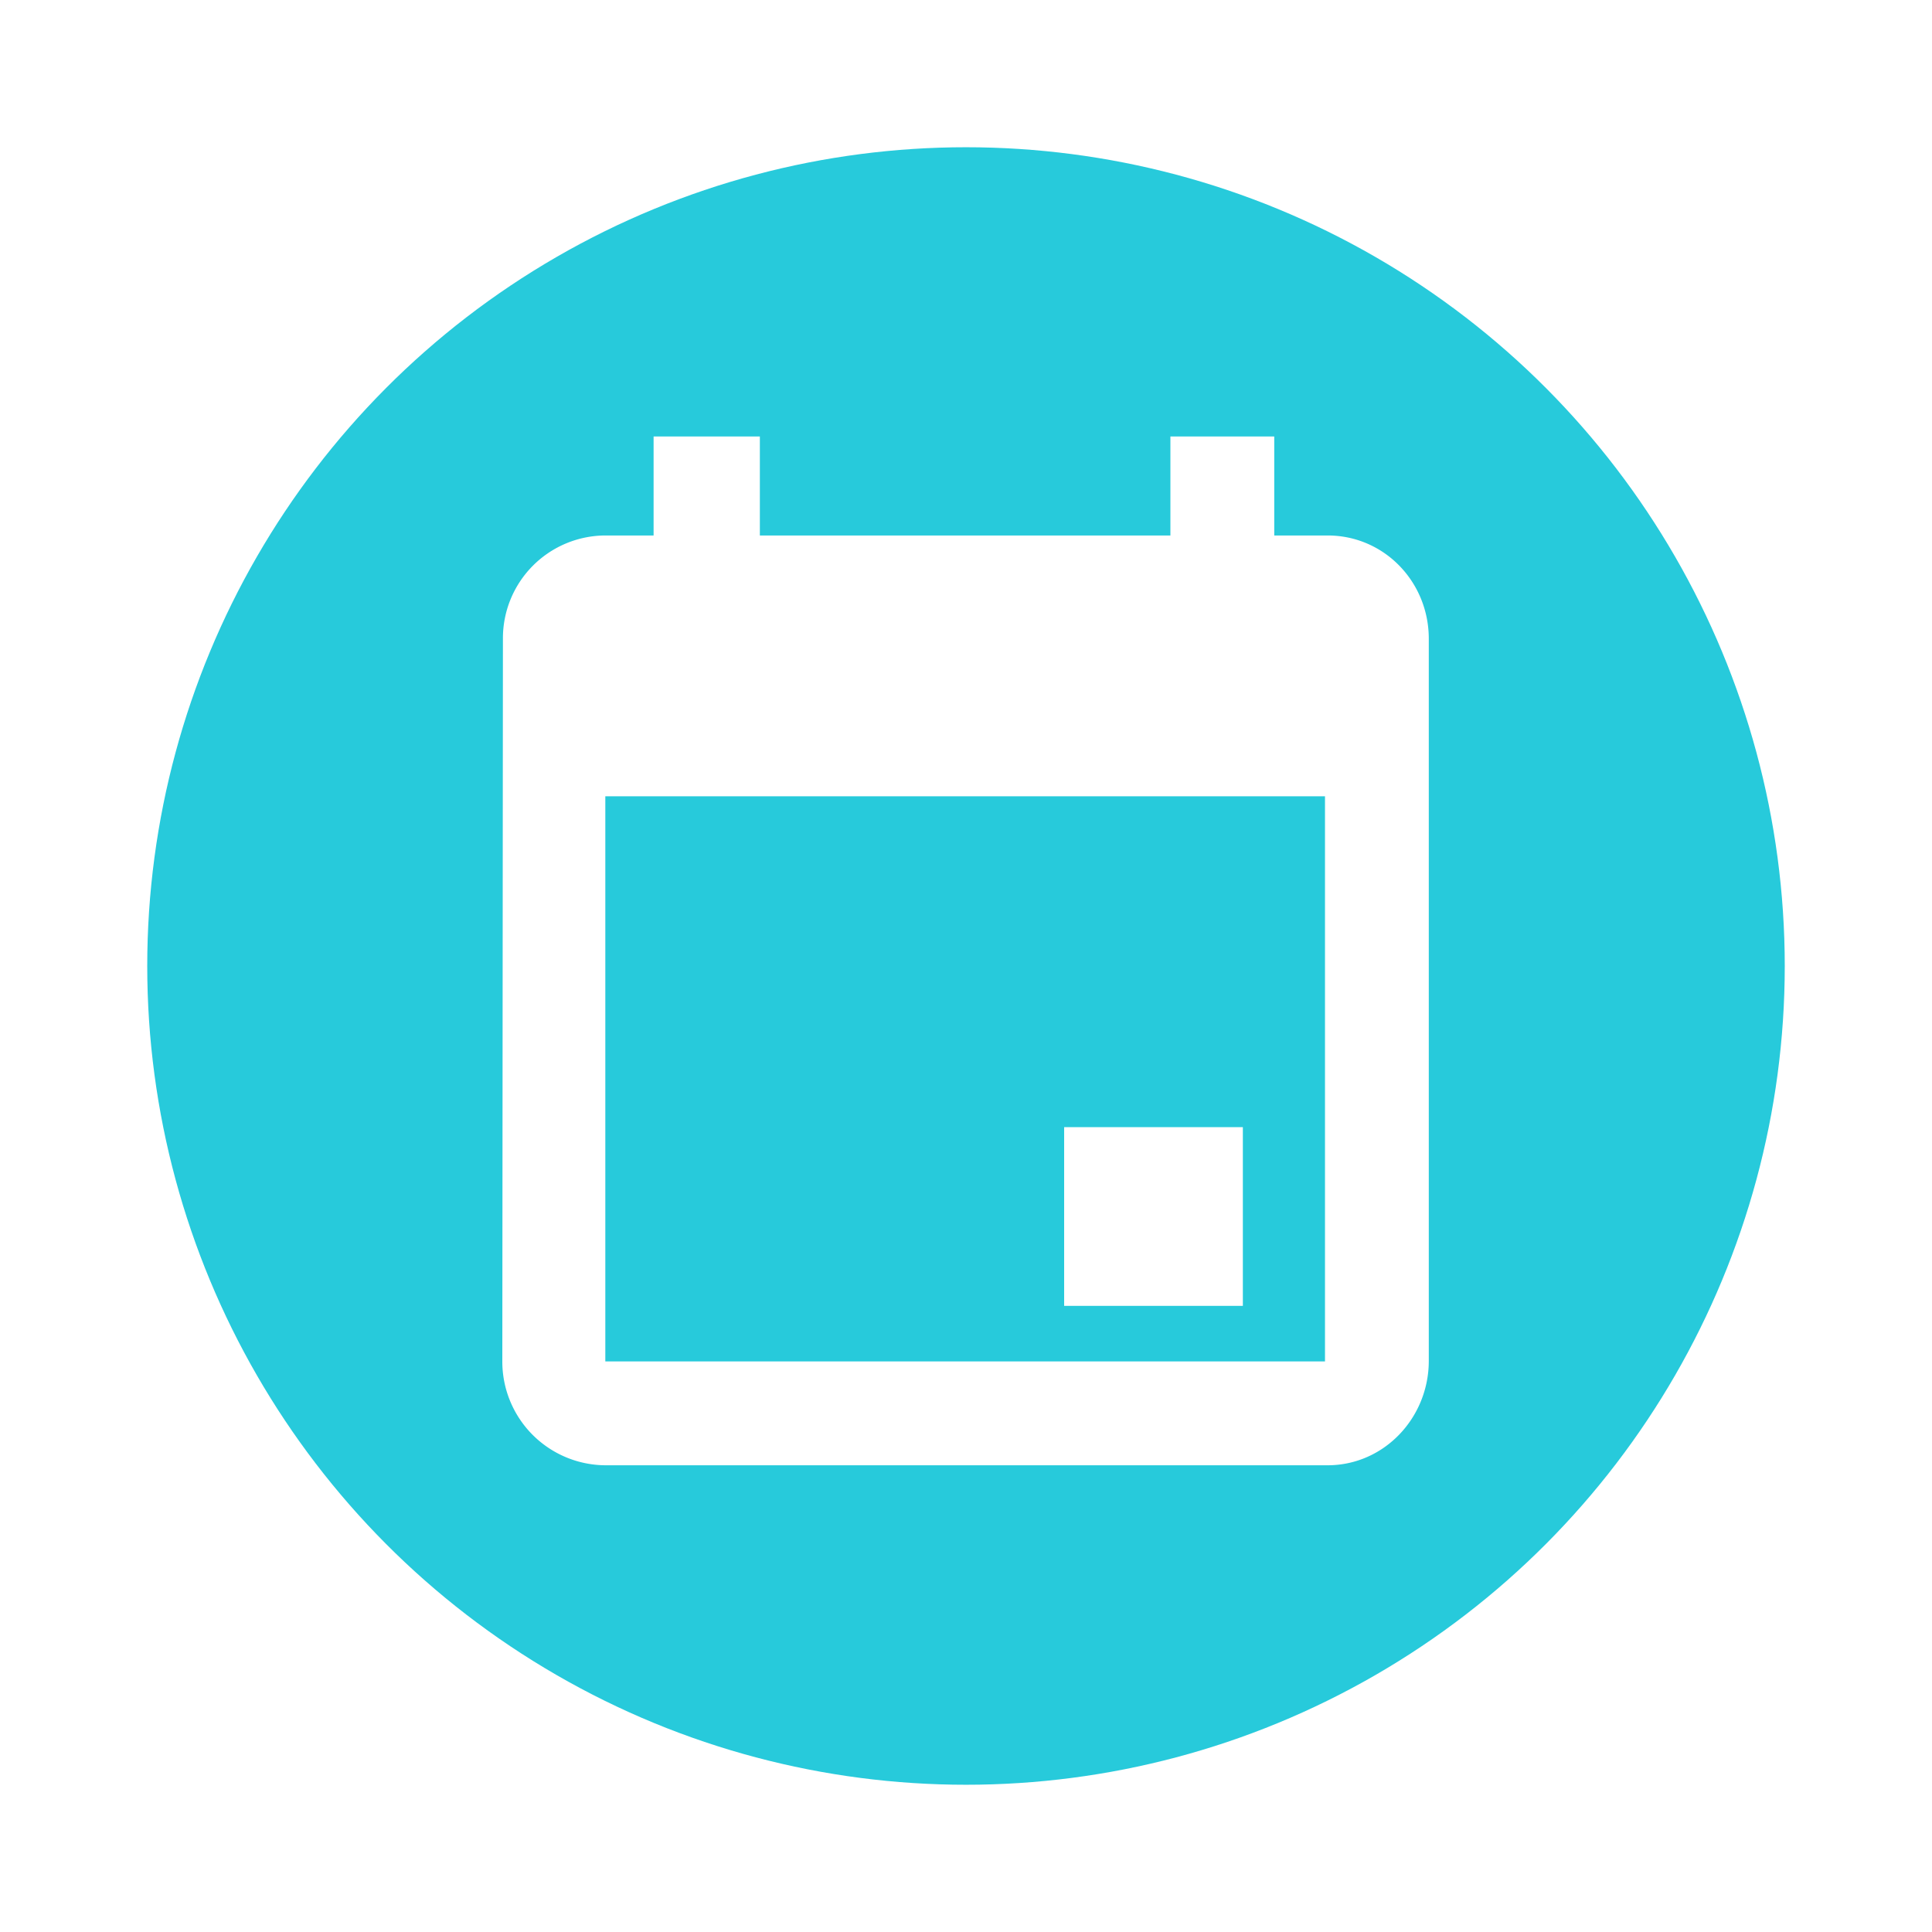 <svg id="328761fb-b67a-441d-8207-1272537b4659" data-name="Layer 2" xmlns="http://www.w3.org/2000/svg" viewBox="0 0 800 800"><defs><style>.\39 0d3942c-b258-417e-ba87-d287d8ca8fc9{fill:#27cadb;}.\34 8037086-7e93-4667-a1ac-20439d9f486b{fill:#fff;}</style></defs><title>Reporte2_FechaDeRealizacion</title><circle class="90d3942c-b258-417e-ba87-d287d8ca8fc9" cx="400" cy="400" r="339.03"/><path class="48037086-7e93-4667-a1ac-20439d9f486b" d="M549.73,221.73H527.64v-41h-43v41h-170v-41h-44v41H250.75a42.55,42.55,0,0,0-42.5,42.75L208,563.74a42.94,42.94,0,0,0,42.71,43h299c23.49,0,41.92-19.74,41.92-43.23v-299C591.64,241,573.22,221.73,549.73,221.73Zm-1.08,342h-298v-234h298v234Z"/><rect class="48037086-7e93-4667-a1ac-20439d9f486b" x="440.64" y="466.73" width="74" height="74"/></svg>